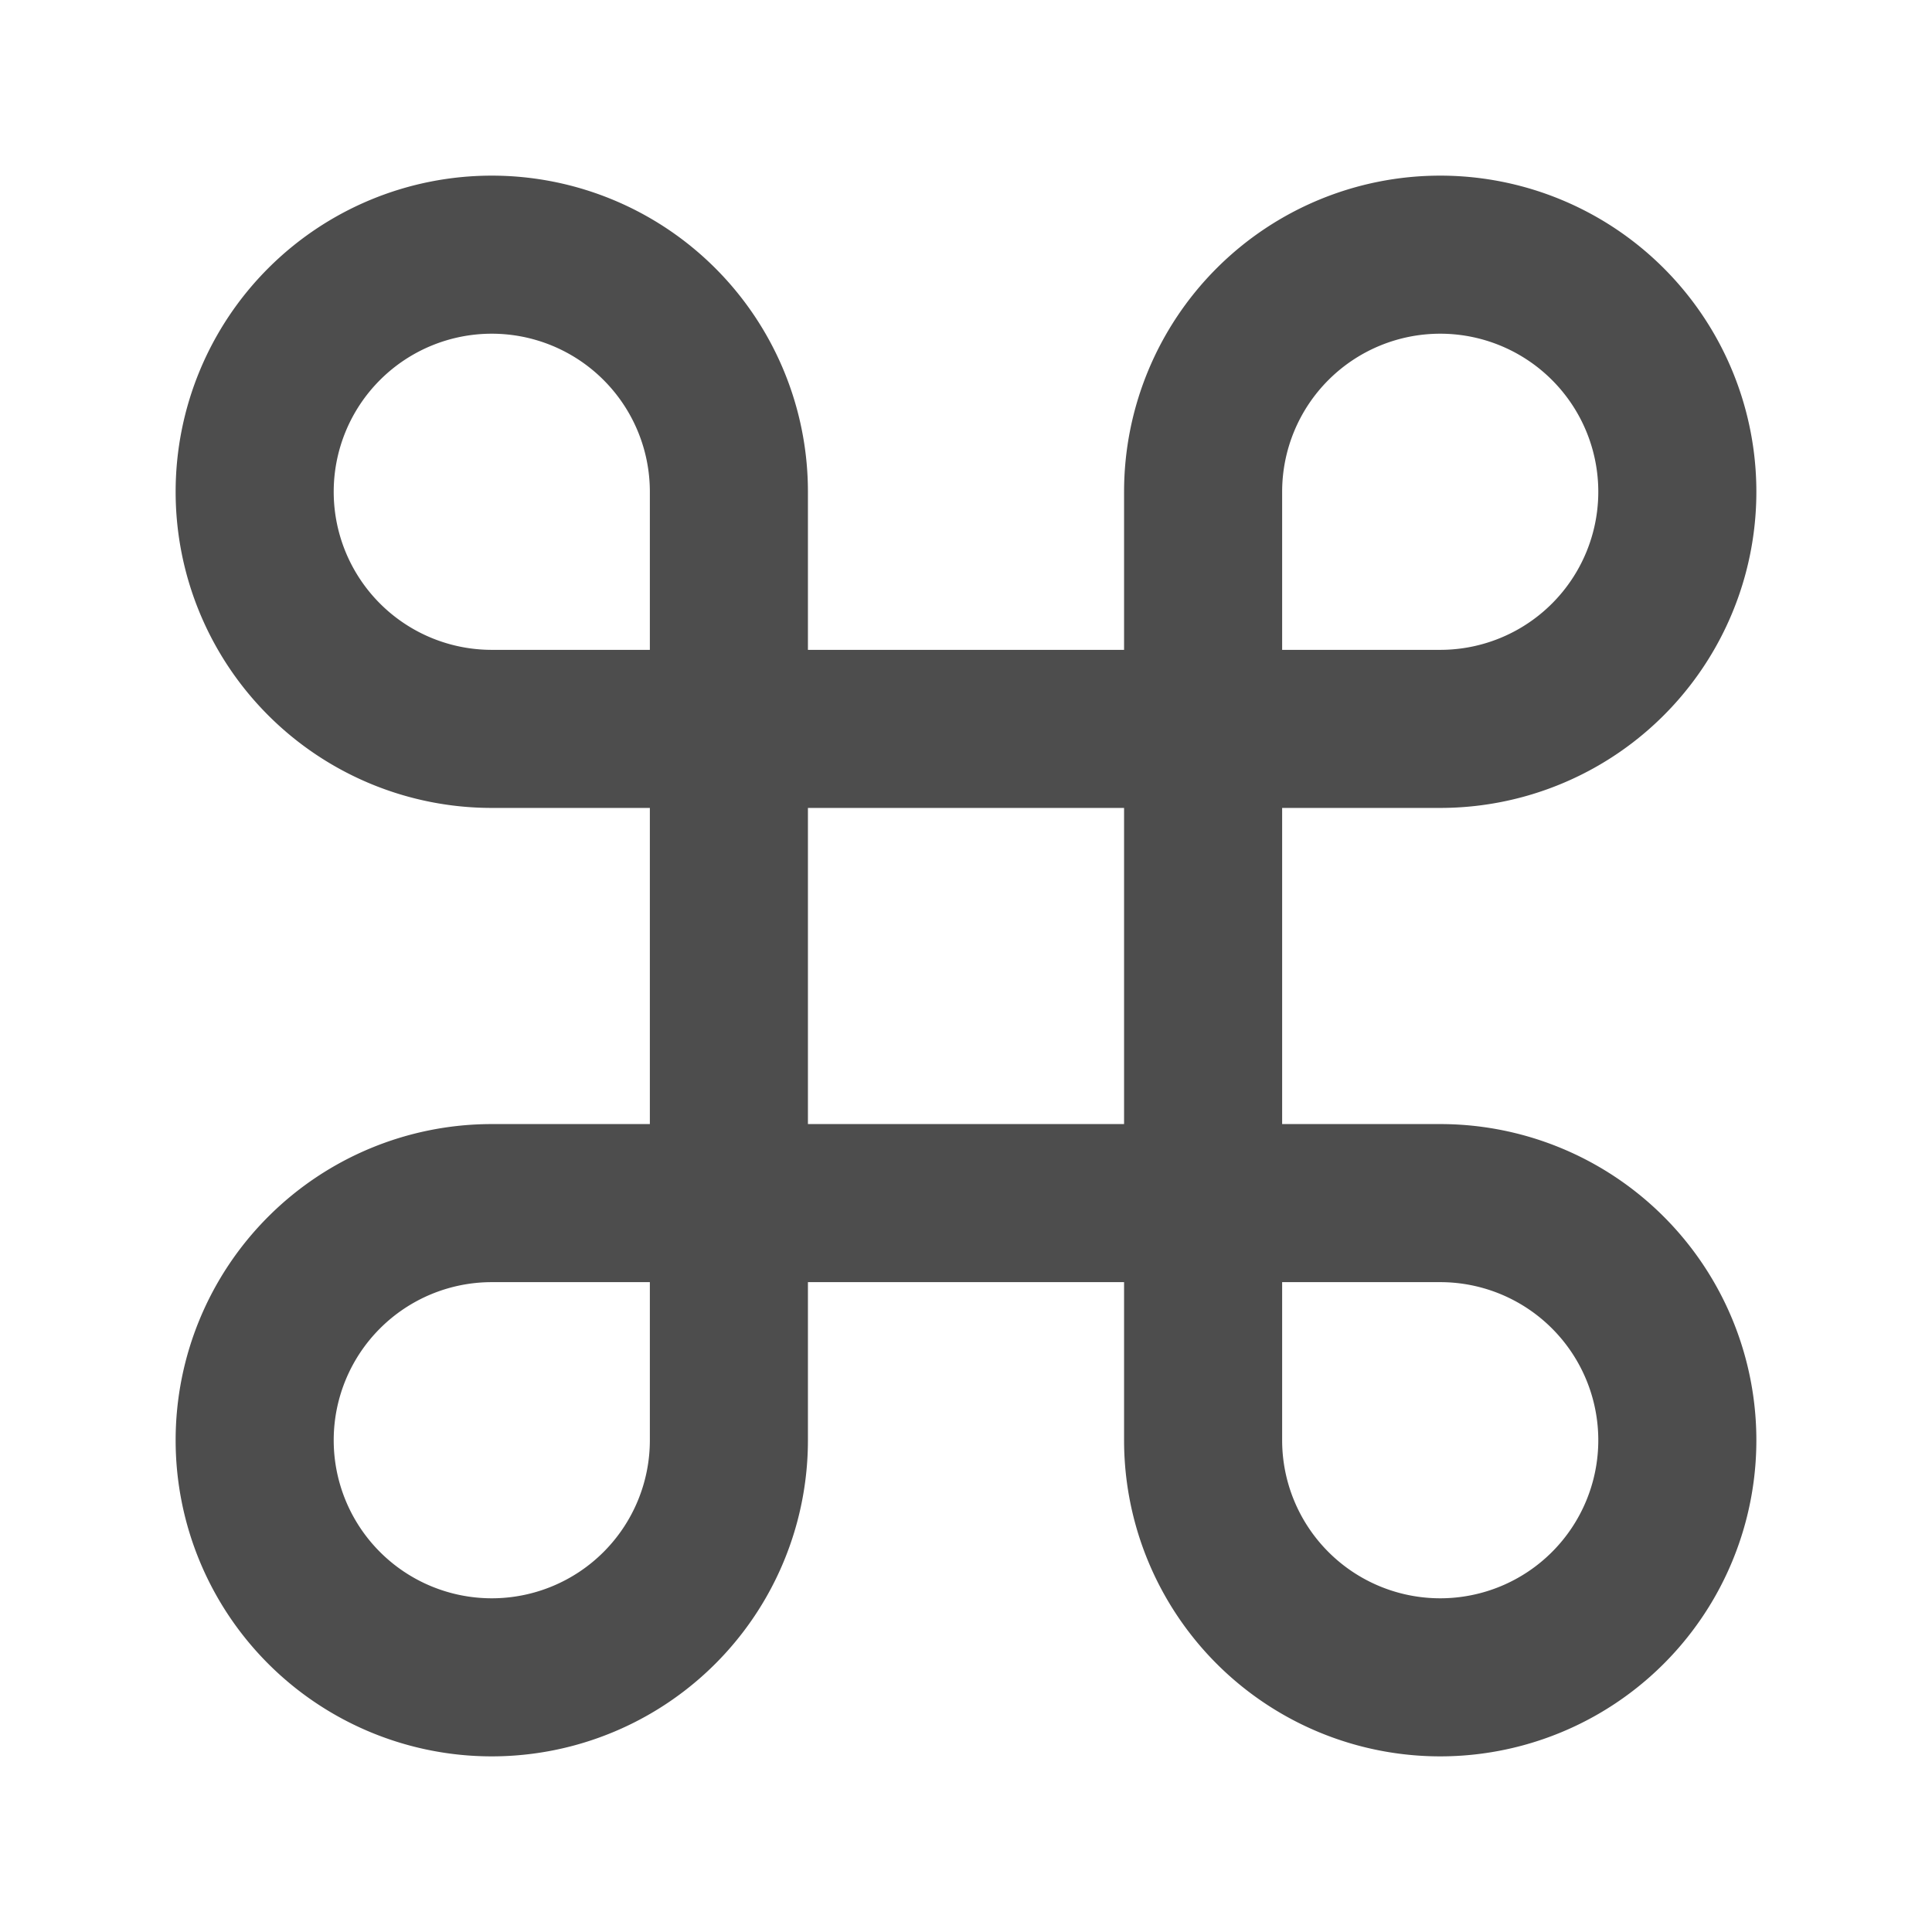 <?xml version="1.0" encoding="UTF-8" standalone="no"?>
<svg
   xmlns:osb="http://www.openswatchbook.org/uri/2009/osb"
   xmlns:dc="http://purl.org/dc/elements/1.1/"
   xmlns:cc="http://creativecommons.org/ns#"
   xmlns:rdf="http://www.w3.org/1999/02/22-rdf-syntax-ns#"
   xmlns:svg="http://www.w3.org/2000/svg"
   xmlns="http://www.w3.org/2000/svg"
   xmlns:sodipodi="http://sodipodi.sourceforge.net/DTD/sodipodi-0.dtd"
   xmlns:inkscape="http://www.inkscape.org/namespaces/inkscape"
   version="1.1"
   width="22"
   height="22"
   viewBox="0 0 22 22"
   id="svg2"
   inkscape:version="0.91 r13725"
   sodipodi:docname="auto-type.svg">
  <defs
     id="defs8">
    <linearGradient
       osb:paint="gradient"
       id="linearGradient4207">
      <stop
         id="stop3371"
         offset="0"
         style="stop-color:#3498db;stop-opacity:1;" />
      <stop
         id="stop3373"
         offset="1"
         style="stop-color:#3498db;stop-opacity:0;" />
    </linearGradient>
  </defs>
  <sodipodi:namedview
     pagecolor="#ffffff"
     bordercolor="#666666"
     borderopacity="1"
     objecttolerance="10"
     gridtolerance="10"
     guidetolerance="10"
     inkscape:pageopacity="0"
     inkscape:pageshadow="2"
     inkscape:window-width="640"
     inkscape:window-height="480"
     id="namedview6"
     showgrid="false"
     inkscape:zoom="12.645834"
     inkscape:cx="23.057304"
     inkscape:cy="12.811805"
     inkscape:current-layer="svg2" />
  <path
     d="m 5.6,2 a 3.6,3.6 0 0 1 3.6,3.6 l 0,1.8 3.6,0 0,-1.8 A 3.6,3.6 0 0 1 16.4,2 3.6,3.6 0 0 1 20,5.6 3.6,3.6 0 0 1 16.4,9.2 l -1.8,0 0,3.6 1.8,0 A 3.6,3.6 0 0 1 20,16.4 3.6,3.6 0 0 1 16.4,20 3.6,3.6 0 0 1 12.8,16.4 l 0,-1.8 -3.6,0 0,1.8 A 3.6,3.6 0 0 1 5.6,20 3.6,3.6 0 0 1 2,16.4 3.6,3.6 0 0 1 5.6,12.8 l 1.8,0 0,-3.6 -1.8,0 A 3.6,3.6 0 0 1 2,5.6 3.6,3.6 0 0 1 5.6,2 m 9,14.4 a 1.8,1.8 0 0 0 1.8,1.8 1.8,1.8 0 0 0 1.8,-1.8 1.8,1.8 0 0 0 -1.8,-1.8 l -1.8,0 0,1.8 m -1.8,-7.2 -3.6,0 0,3.6 3.6,0 0,-3.6 m -7.2,5.4 a 1.8,1.8 0 0 0 -1.8,1.8 1.8,1.8 0 0 0 1.8,1.8 1.8,1.8 0 0 0 1.8,-1.8 l 0,-1.8 -1.8,0 m 1.8,-9 A 1.8,1.8 0 0 0 5.6,3.8 1.8,1.8 0 0 0 3.8,5.6 1.8,1.8 0 0 0 5.6,7.4 l 1.8,0 0,-1.8 m 9,1.8 A 1.8,1.8 0 0 0 18.2,5.6 1.8,1.8 0 0 0 16.4,3.8 1.8,1.8 0 0 0 14.6,5.6 l 0,1.8 1.8,0 z"
     id="path4"
     style="fill:#4d4d4d;fill-opacity:1"
     inkscape:connector-curvature="0" />
</svg>
